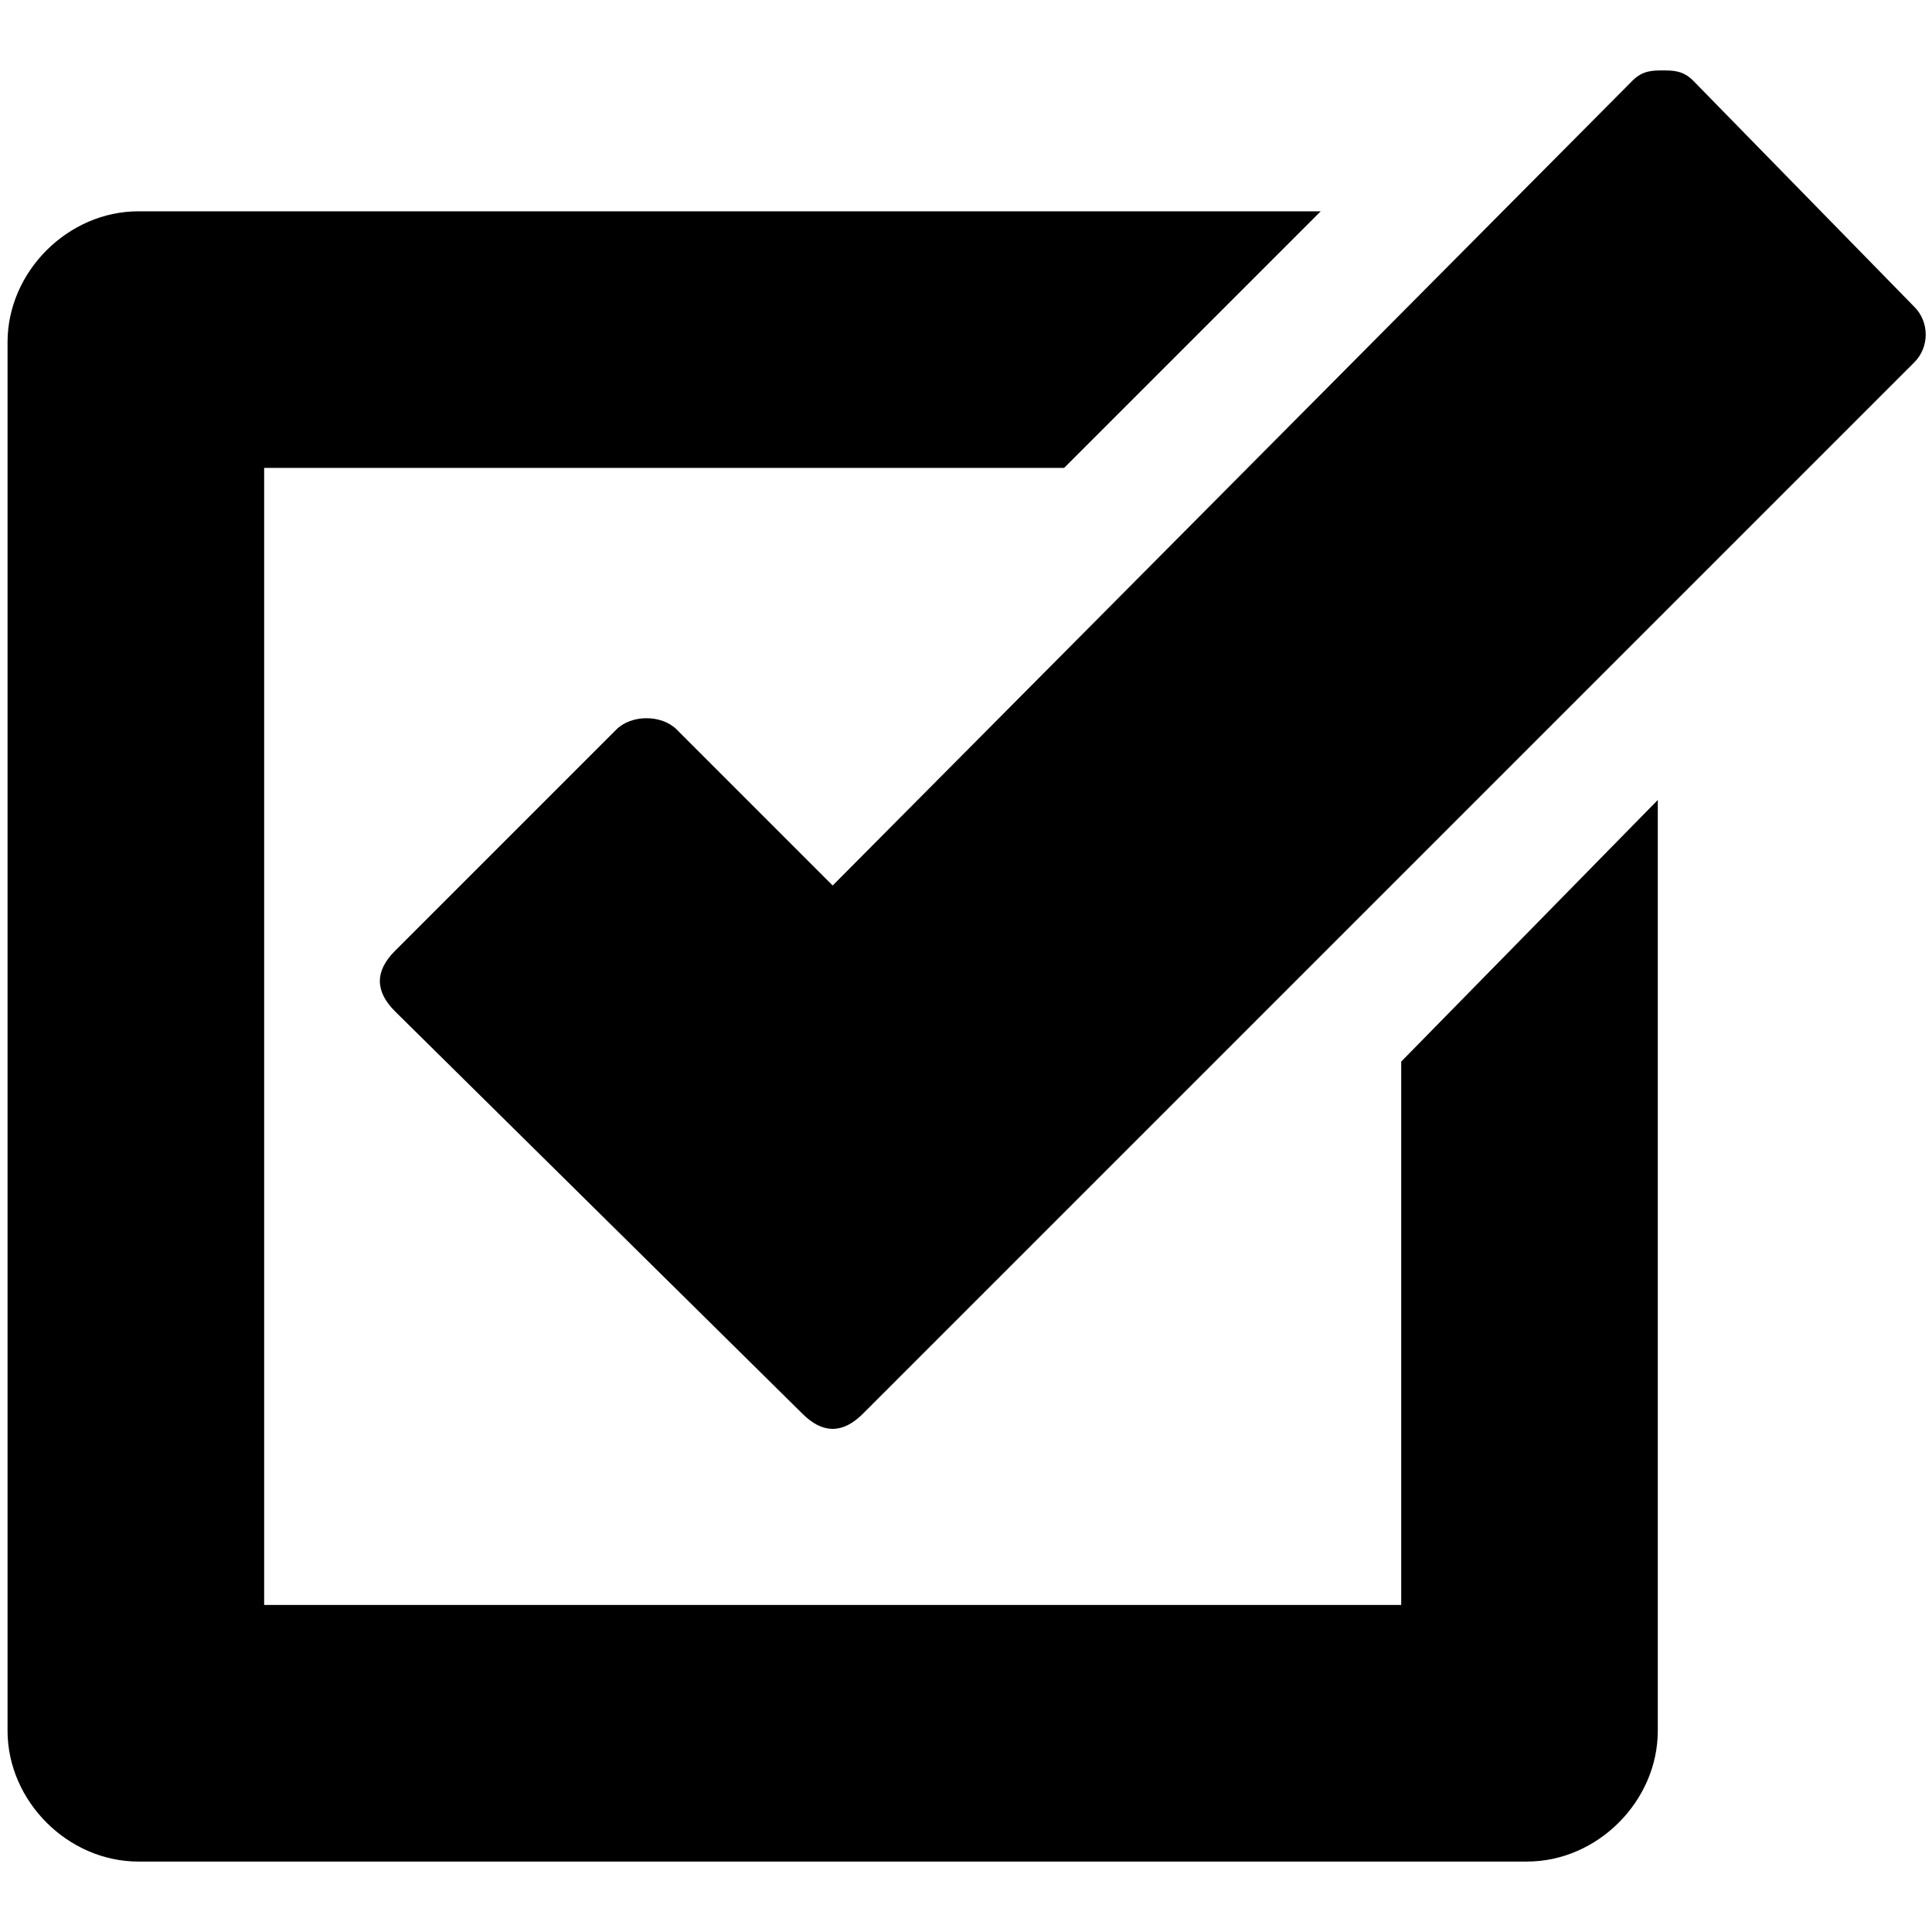 ﻿<?xml version="1.0" standalone="no"?>
<svg width="64" height="64" viewBox="0 0 381 384" version="1.1" xmlns="http://www.w3.org/2000/svg">
  <path d="M379 323c3 -3 3 -8 0 -11l-209 -209c-2 -2 -4 -3 -6 -3v0v0c-2 0 -4 1 -6 3l-81 80c-2 2 -3 4 -3 6s1 4 3 6l44 44c3 3 9 3 12 0l31 -31l159 160c2 2 4 2 6 2s4 0 6 -2zM277 173l51 52v-185v0c0 -14 -12 -26 -26 -26v0h-1v0v0h-275v0v0v0v0c-14 0 -26 12 -26 26v0v276v0 c0 14 12 26 26 26h1v0h234l-51 -51h-159v-226h226v108z" transform="matrix(1,0,0,-1,0,384)"/>
</svg>